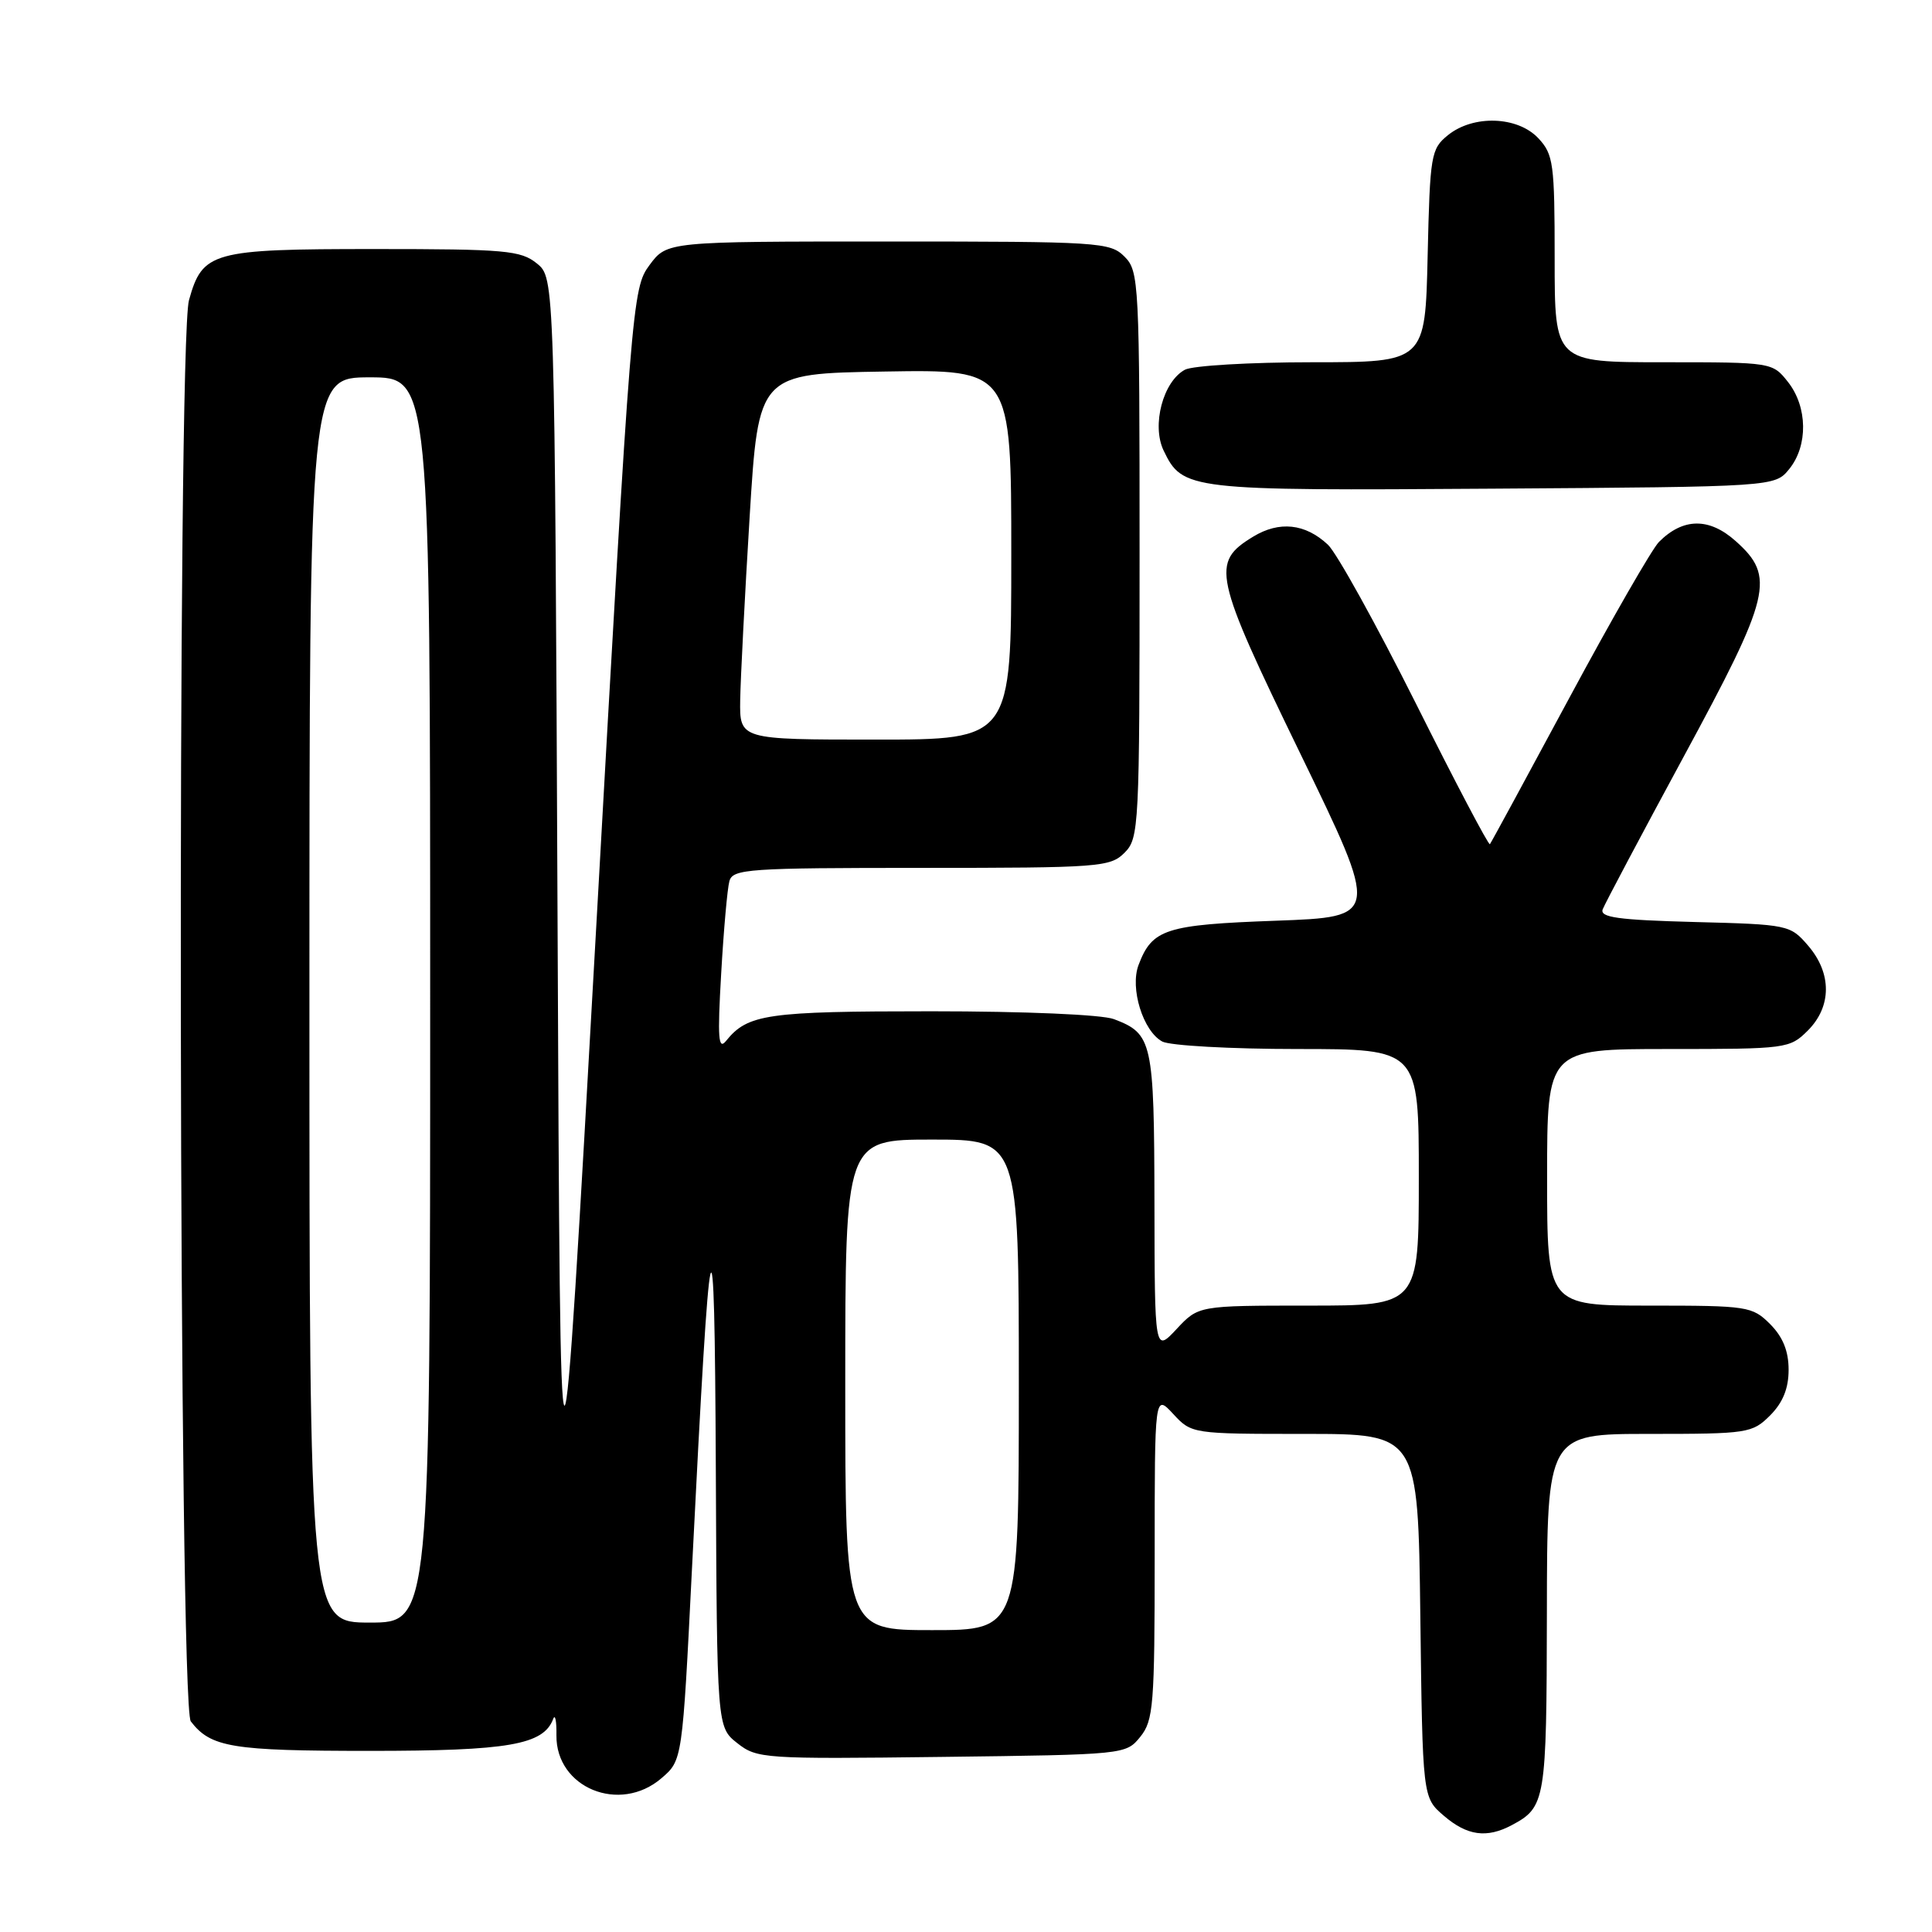 <?xml version="1.0" encoding="UTF-8" standalone="no"?>
<!DOCTYPE svg PUBLIC "-//W3C//DTD SVG 1.1//EN" "http://www.w3.org/Graphics/SVG/1.1/DTD/svg11.dtd" >
<svg xmlns="http://www.w3.org/2000/svg" xmlns:xlink="http://www.w3.org/1999/xlink" version="1.1" viewBox="0 0 256 256">
 <g >
 <path fill="currentColor"
d=" M 200.32 241.84 C 204.80 239.45 204.93 238.65 204.97 213.75 C 205.00 190.00 205.00 190.00 218.55 190.00 C 231.59 190.00 232.18 189.91 234.55 187.55 C 236.24 185.85 237.00 183.98 237.00 181.50 C 237.00 179.02 236.24 177.15 234.55 175.45 C 232.18 173.09 231.59 173.00 218.55 173.00 C 205.00 173.00 205.00 173.00 205.00 156.00 C 205.00 139.00 205.00 139.00 221.05 139.00 C 236.75 139.00 237.14 138.95 239.55 136.55 C 242.72 133.37 242.74 128.97 239.59 125.31 C 237.22 122.55 236.97 122.49 224.51 122.17 C 214.36 121.90 211.95 121.56 212.37 120.48 C 212.66 119.73 217.47 110.66 223.07 100.31 C 234.69 78.86 235.28 76.42 229.99 71.70 C 226.48 68.56 223.02 68.60 219.82 71.81 C 218.90 72.74 213.55 82.05 207.93 92.50 C 202.31 102.95 197.58 111.66 197.42 111.86 C 197.25 112.05 192.83 103.65 187.59 93.17 C 182.34 82.70 177.11 73.25 175.95 72.17 C 172.95 69.37 169.52 69.00 166.05 71.11 C 160.43 74.54 160.77 76.12 172.28 99.82 C 182.81 121.50 182.81 121.50 169.06 122.00 C 154.44 122.53 152.67 123.10 150.87 127.85 C 149.69 130.94 151.46 136.64 154.01 138.01 C 155.03 138.55 163.10 139.00 171.93 139.00 C 188.00 139.00 188.00 139.00 188.00 156.00 C 188.00 173.00 188.00 173.00 173.40 173.00 C 158.80 173.00 158.80 173.00 155.90 176.11 C 153.00 179.21 153.00 179.21 152.97 159.36 C 152.93 137.98 152.71 136.98 147.60 135.04 C 146.02 134.44 135.82 134.00 123.37 134.00 C 101.62 134.00 99.08 134.37 96.22 137.91 C 95.18 139.21 95.06 137.61 95.56 129.00 C 95.89 123.22 96.38 117.71 96.65 116.75 C 97.10 115.14 99.17 115.00 122.07 115.00 C 145.67 115.00 147.11 114.89 149.00 113.00 C 150.93 111.07 151.00 109.67 151.00 73.50 C 151.00 37.33 150.93 35.93 149.00 34.00 C 147.09 32.09 145.67 32.00 117.69 32.00 C 88.38 32.00 88.38 32.00 86.06 35.13 C 83.78 38.21 83.67 39.60 79.00 122.88 C 74.25 207.50 74.25 207.50 73.88 122.16 C 73.50 36.82 73.50 36.82 71.14 34.91 C 69.00 33.18 66.99 33.00 49.61 33.00 C 28.06 33.00 26.83 33.34 25.04 39.78 C 23.45 45.51 23.68 226.00 25.28 228.09 C 27.93 231.54 30.71 232.00 48.98 232.00 C 67.39 232.00 72.01 231.20 73.30 227.77 C 73.56 227.07 73.76 228.04 73.73 229.92 C 73.64 236.90 82.12 240.38 87.65 235.62 C 90.42 233.25 90.42 233.25 91.69 207.87 C 94.13 159.24 94.68 156.92 94.85 194.68 C 95.00 228.85 95.00 228.85 97.70 230.98 C 100.30 233.03 101.21 233.09 124.79 232.80 C 149.05 232.50 149.19 232.49 151.09 230.14 C 152.84 227.98 153.00 225.95 153.00 206.24 C 153.00 184.71 153.00 184.71 155.45 187.35 C 157.89 189.99 157.97 190.00 172.90 190.00 C 187.90 190.00 187.90 190.00 188.20 214.09 C 188.50 238.18 188.50 238.18 191.31 240.59 C 194.40 243.25 197.00 243.61 200.32 241.84 Z  M 237.09 62.14 C 239.59 59.05 239.52 53.93 236.93 50.63 C 234.86 48.01 234.82 48.00 220.43 48.00 C 206.00 48.00 206.00 48.00 206.00 34.31 C 206.00 21.64 205.84 20.46 203.83 18.31 C 201.08 15.39 195.22 15.19 191.86 17.91 C 189.61 19.73 189.48 20.50 189.17 33.91 C 188.85 48.00 188.85 48.00 173.86 48.00 C 165.61 48.00 158.03 48.45 157.01 48.99 C 154.11 50.55 152.58 56.34 154.18 59.69 C 156.70 64.94 157.43 65.03 197.84 64.75 C 235.18 64.50 235.18 64.50 237.09 62.14 Z  M 112.00 183.50 C 112.00 151.00 112.00 151.00 123.50 151.00 C 135.00 151.00 135.00 151.00 135.00 183.50 C 135.00 216.00 135.00 216.00 123.50 216.00 C 112.00 216.00 112.00 216.00 112.00 183.50 Z  M 41.00 132.50 C 41.00 50.00 41.00 50.00 49.00 50.00 C 57.00 50.00 57.00 50.00 57.00 132.50 C 57.00 215.00 57.00 215.00 49.00 215.00 C 41.00 215.00 41.00 215.00 41.00 132.50 Z  M 98.08 92.75 C 98.13 89.86 98.69 78.95 99.33 68.50 C 100.50 49.50 100.50 49.50 117.25 49.23 C 134.00 48.95 134.00 48.95 134.00 73.48 C 134.00 98.00 134.00 98.00 116.00 98.00 C 98.00 98.00 98.00 98.00 98.08 92.75 Z "/>
</g>
</svg>